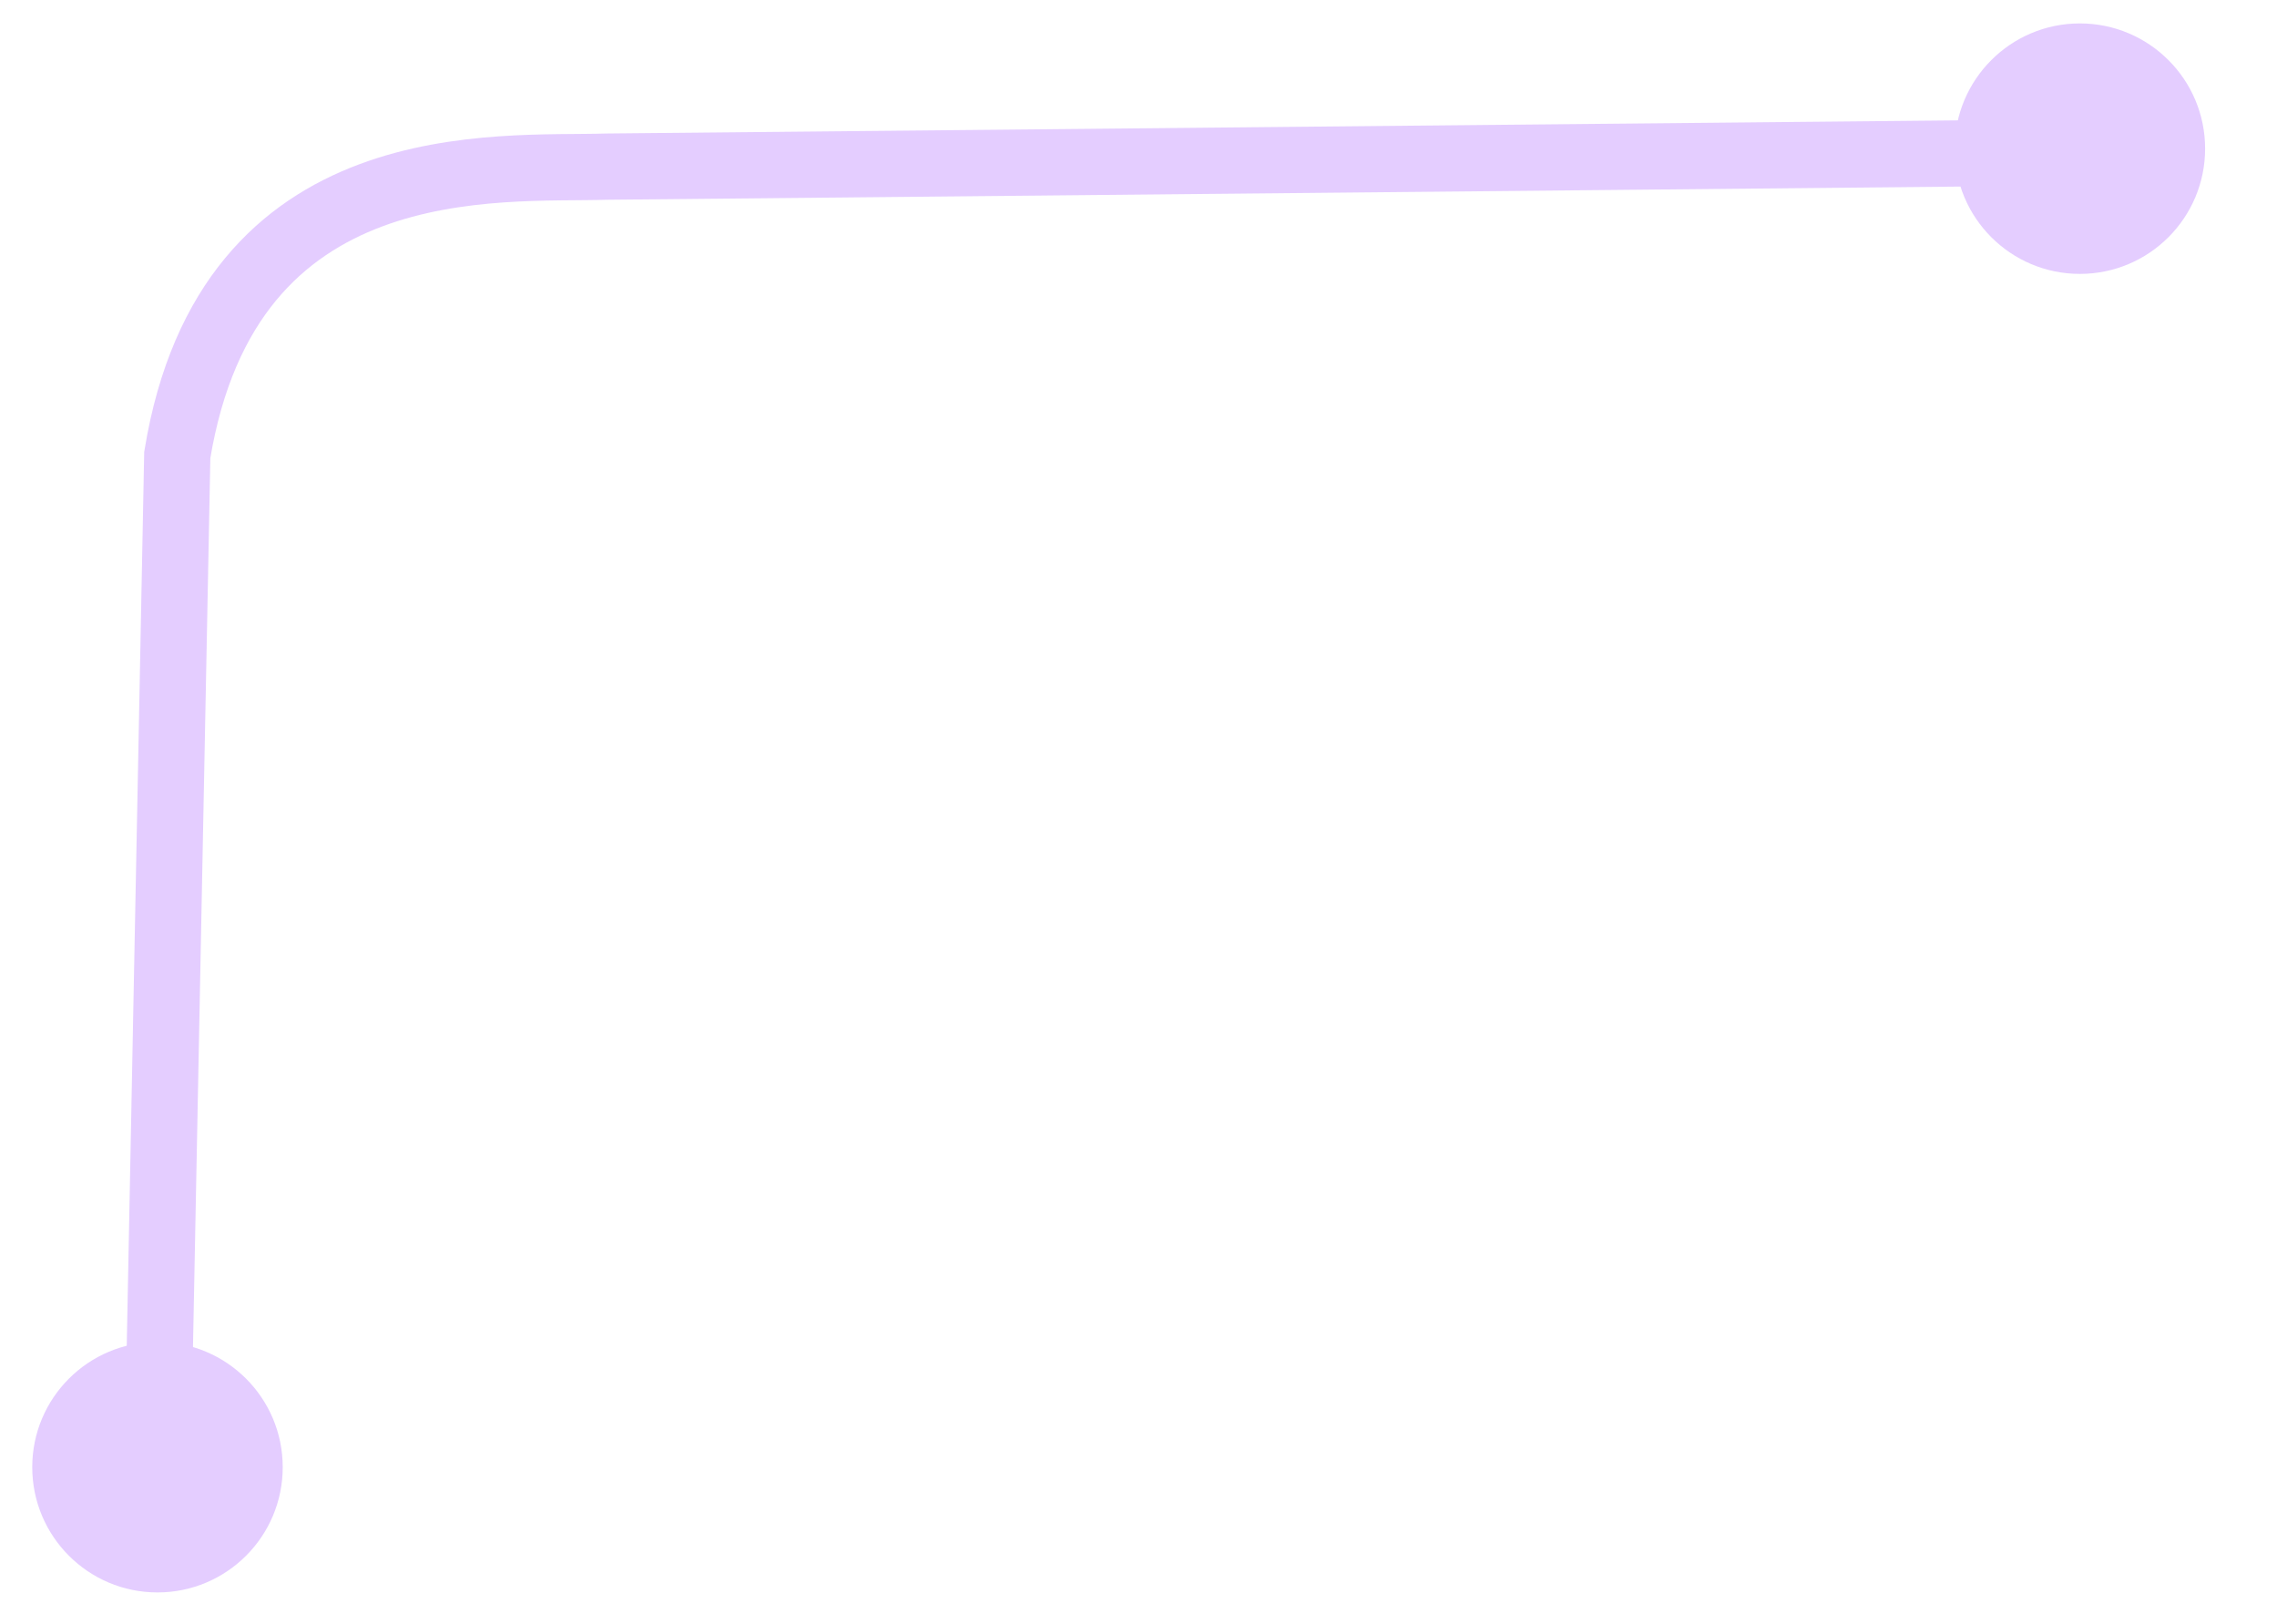 <?xml version="1.0" encoding="UTF-8" standalone="no"?>

<svg width="36.363mm"
     height="25.935mm"
     viewBox="0 0 36.363 25.935"
     version="1.1"
     id="svg7657"
     xmlns="http://www.w3.org/2000/svg">
    <g id="layer1"
       transform="translate(-64.785,-87.57)">
        <path style="fill:none;fill-opacity:1;stroke:#e4cdff;stroke-width:1.058;stroke-dasharray:none;stroke-opacity:1"
              d="m 96.737,90.014 -22.263,0.217 c -1.727,0.055 -6.043,-0.364 -6.858,4.605 l -0.323,16.539"
              id="path5853"/>
        <circle style="fill:#e4cdff;fill-opacity:1;stroke:none;stroke-width:1.356;stroke-dasharray:none;stroke-opacity:1"
                id="path8022"
                cx="98"
                cy="89.944"
                r="2" />
        <circle style="fill:#e4cdff;fill-opacity:1;stroke:none;stroke-width:1.356;stroke-dasharray:none;stroke-opacity:1"
                id="path8022-3"
                cx="67.3"
                cy="111"
                r="2" />
    </g>
</svg>
